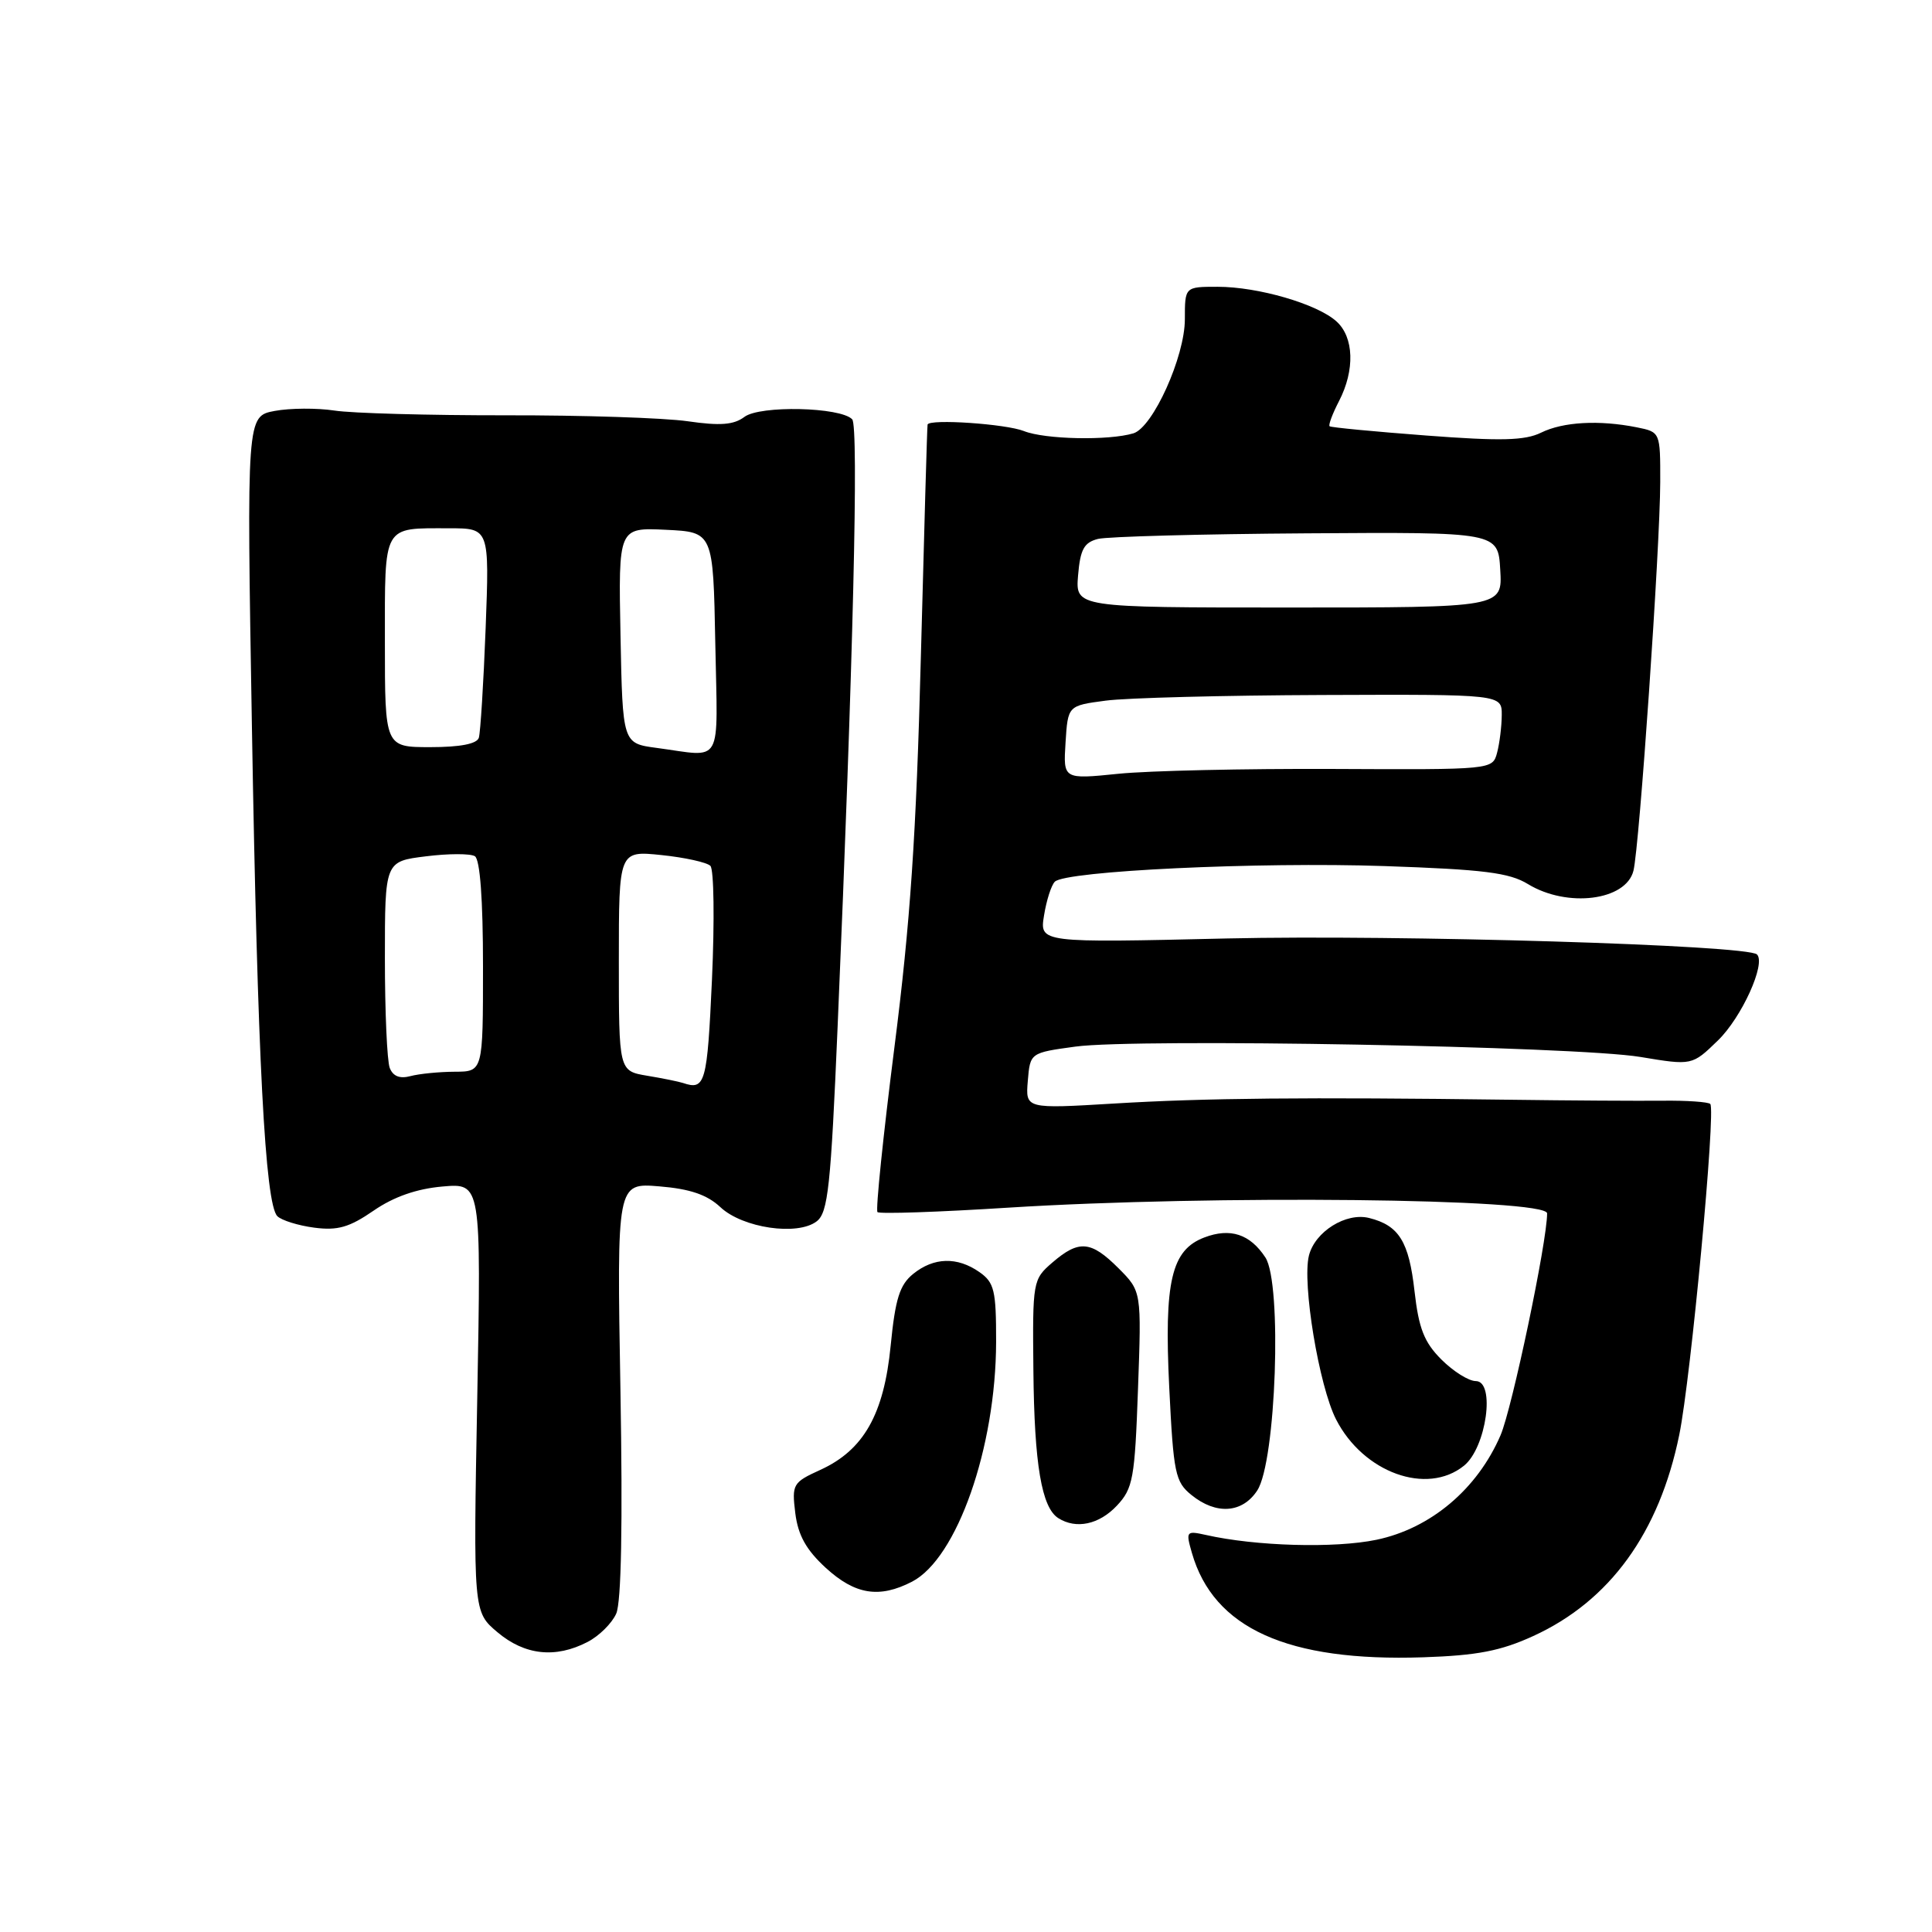 <?xml version="1.0" encoding="UTF-8" standalone="no"?>
<!DOCTYPE svg PUBLIC "-//W3C//DTD SVG 1.1//EN" "http://www.w3.org/Graphics/SVG/1.1/DTD/svg11.dtd" >
<svg xmlns="http://www.w3.org/2000/svg" xmlns:xlink="http://www.w3.org/1999/xlink" version="1.1" viewBox="0 0 256 256">
 <g >
 <path fill="currentColor"
d=" M 203.17 216.78 C 213.31 212.14 219.86 203.10 222.51 190.13 C 224.05 182.60 227.38 147.04 226.62 146.28 C 226.34 146.01 223.50 145.81 220.31 145.85 C 217.11 145.88 207.97 145.83 200.00 145.72 C 173.00 145.37 159.54 145.50 147.69 146.22 C 135.88 146.93 135.88 146.93 136.19 143.22 C 136.50 139.50 136.50 139.50 142.50 138.68 C 150.63 137.57 208.81 138.63 217.35 140.05 C 224.21 141.19 224.21 141.19 227.63 137.87 C 230.78 134.82 234.02 127.68 232.81 126.47 C 231.56 125.22 185.26 123.83 162.62 124.35 C 137.75 124.93 137.75 124.93 138.34 121.30 C 138.66 119.31 139.30 117.30 139.77 116.83 C 141.20 115.40 166.72 114.19 183.47 114.76 C 196.59 115.21 199.99 115.63 202.47 117.15 C 207.68 120.32 215.45 119.34 216.44 115.38 C 217.23 112.23 219.97 72.49 219.99 63.88 C 220.00 57.25 220.00 57.25 216.87 56.62 C 211.90 55.63 207.12 55.89 204.20 57.33 C 202.06 58.38 198.89 58.46 189.00 57.71 C 182.12 57.19 176.35 56.64 176.18 56.48 C 176.00 56.32 176.56 54.82 177.43 53.14 C 179.55 49.04 179.41 44.68 177.09 42.59 C 174.55 40.28 166.71 38.00 161.34 38.00 C 157.00 38.00 157.00 38.00 157.00 42.30 C 157.00 47.26 152.77 56.63 150.18 57.42 C 146.92 58.40 138.47 58.23 135.68 57.12 C 133.30 56.17 123.19 55.48 122.91 56.25 C 122.85 56.39 122.46 70.22 122.02 87.00 C 121.41 110.65 120.62 122.28 118.51 138.81 C 117.02 150.54 116.01 160.34 116.27 160.61 C 116.54 160.87 124.34 160.61 133.61 160.02 C 160.61 158.32 205.00 158.79 205.00 160.78 C 205.00 164.54 200.37 186.59 198.83 190.18 C 195.75 197.32 189.57 202.53 182.38 204.03 C 176.84 205.18 166.38 204.88 159.79 203.39 C 157.18 202.81 157.11 202.90 157.93 205.76 C 160.80 215.77 170.62 220.20 188.59 219.60 C 195.73 219.36 198.85 218.76 203.17 216.78 Z  M 77.85 217.57 C 79.37 216.79 81.08 215.10 81.65 213.82 C 82.33 212.31 82.52 201.94 82.21 184.12 C 81.73 156.73 81.73 156.73 87.37 157.20 C 91.43 157.53 93.70 158.31 95.45 159.95 C 98.39 162.72 105.68 163.79 108.22 161.83 C 109.72 160.68 110.09 157.22 110.99 136.00 C 113.05 87.82 113.80 56.50 112.92 55.56 C 111.37 53.93 100.70 53.69 98.64 55.24 C 97.23 56.30 95.42 56.44 91.14 55.82 C 88.04 55.37 77.17 55.01 67.00 55.03 C 56.83 55.04 46.62 54.76 44.31 54.40 C 42.01 54.05 38.45 54.07 36.40 54.45 C 32.68 55.15 32.68 55.15 33.38 96.33 C 34.12 140.25 35.13 159.53 36.75 161.15 C 37.30 161.70 39.50 162.39 41.63 162.67 C 44.74 163.08 46.29 162.63 49.50 160.42 C 52.17 158.58 55.20 157.52 58.63 157.22 C 63.76 156.77 63.76 156.77 63.24 185.18 C 62.71 213.58 62.71 213.58 65.93 216.29 C 69.54 219.33 73.61 219.77 77.85 217.57 Z  M 120.85 209.58 C 126.81 206.49 131.96 191.82 131.99 177.81 C 132.00 170.98 131.75 169.94 129.78 168.56 C 126.84 166.50 123.73 166.59 121.00 168.80 C 119.21 170.25 118.63 172.10 118.02 178.29 C 117.13 187.41 114.44 192.15 108.69 194.77 C 105.05 196.43 104.91 196.67 105.38 200.50 C 105.75 203.44 106.82 205.36 109.42 207.75 C 113.31 211.31 116.51 211.82 120.85 209.58 Z  M 147.99 199.51 C 150.13 197.23 150.37 195.93 150.79 184.07 C 151.26 171.11 151.26 171.11 148.21 168.05 C 144.56 164.40 142.97 164.26 139.46 167.28 C 136.85 169.53 136.81 169.75 136.93 181.62 C 137.05 194.03 138.02 199.76 140.23 201.16 C 142.59 202.66 145.64 202.01 147.99 199.51 Z  M 166.59 197.50 C 169.09 193.69 169.91 170.04 167.67 166.62 C 165.64 163.52 163.02 162.66 159.58 163.97 C 155.21 165.63 154.24 169.77 154.93 183.85 C 155.49 195.23 155.72 196.36 157.88 198.10 C 161.15 200.75 164.62 200.51 166.59 197.50 Z  M 193.99 194.21 C 196.95 191.82 198.18 183.00 195.55 183.00 C 194.61 183.00 192.56 181.71 190.99 180.14 C 188.71 177.86 187.99 176.03 187.43 171.08 C 186.69 164.50 185.37 162.38 181.42 161.39 C 178.36 160.62 174.24 163.19 173.44 166.37 C 172.52 170.04 174.77 183.63 177.03 188.07 C 180.64 195.13 189.07 198.19 193.99 194.21 Z  M 141.19 98.39 C 141.50 93.50 141.50 93.50 146.50 92.84 C 149.25 92.47 162.19 92.14 175.25 92.09 C 199.00 92.00 199.00 92.00 198.99 94.75 C 198.98 96.26 198.70 98.51 198.37 99.75 C 197.77 101.99 197.73 101.99 176.63 101.89 C 165.01 101.84 152.21 102.12 148.19 102.53 C 140.88 103.27 140.88 103.27 141.19 98.39 Z  M 142.85 76.24 C 143.14 72.79 143.64 71.88 145.49 71.41 C 146.74 71.10 159.18 70.76 173.13 70.67 C 198.50 70.50 198.50 70.50 198.79 75.50 C 199.09 80.50 199.09 80.50 170.79 80.50 C 142.50 80.50 142.50 80.50 142.85 76.24 Z  M 90.50 143.50 C 89.95 143.32 87.81 142.88 85.75 142.54 C 82.00 141.91 82.00 141.91 82.00 127.31 C 82.00 112.72 82.00 112.72 87.64 113.30 C 90.75 113.62 93.67 114.27 94.13 114.73 C 94.60 115.20 94.69 121.98 94.34 129.79 C 93.71 143.58 93.45 144.50 90.50 143.50 Z  M 51.64 141.50 C 51.29 140.58 51.00 134.06 51.00 126.99 C 51.00 114.14 51.00 114.14 56.42 113.47 C 59.41 113.09 62.33 113.09 62.92 113.45 C 63.61 113.88 64.00 119.19 64.00 128.06 C 64.00 142.00 64.00 142.00 60.25 142.01 C 58.19 142.02 55.55 142.28 54.39 142.59 C 52.97 142.97 52.07 142.61 51.64 141.50 Z  M 87.00 99.10 C 82.50 98.50 82.50 98.50 82.22 84.20 C 81.94 69.90 81.94 69.90 88.22 70.20 C 94.50 70.50 94.50 70.50 94.78 85.25 C 95.09 101.78 95.93 100.29 87.00 99.10 Z  M 51.00 85.11 C 51.00 69.35 50.64 70.00 59.51 70.00 C 64.85 70.00 64.85 70.00 64.35 83.25 C 64.07 90.54 63.66 97.06 63.45 97.75 C 63.20 98.57 60.98 99.00 57.03 99.00 C 51.00 99.00 51.00 99.00 51.00 85.11 Z "/>
</g>
</svg>